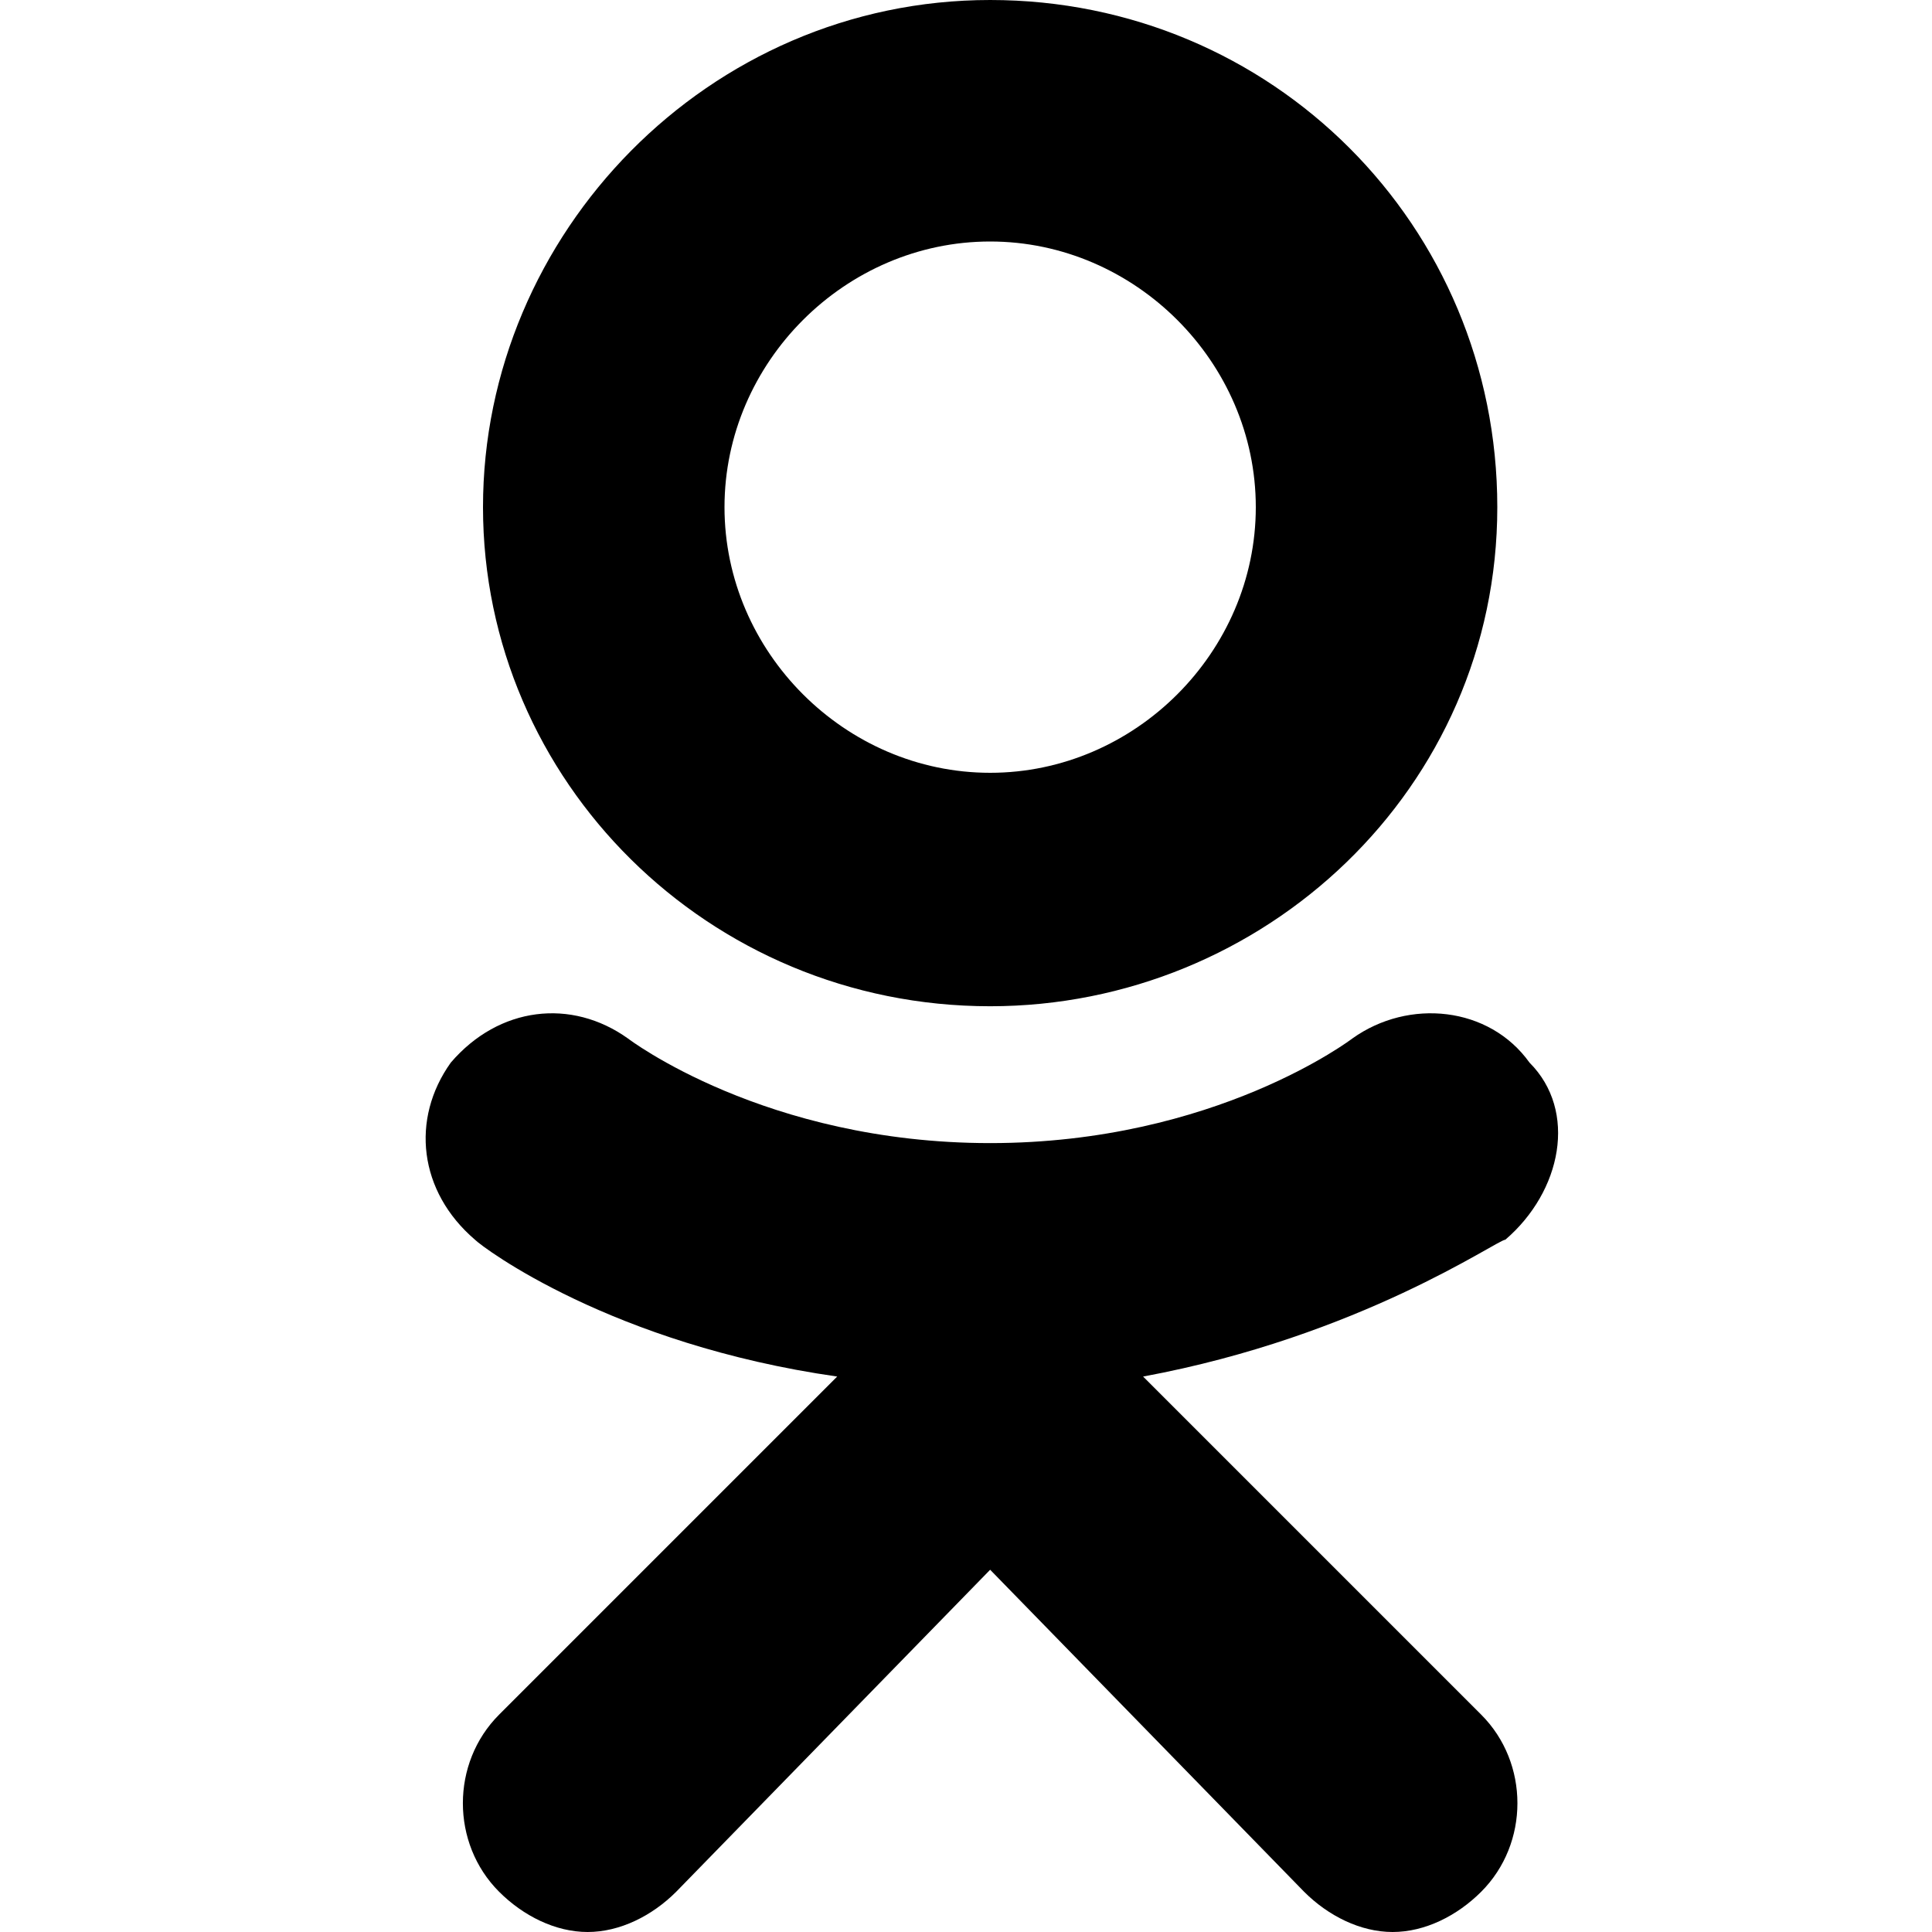 <?xml version="1.0" encoding="utf-8"?>
<!-- Generator: Adobe Illustrator 27.0.0, SVG Export Plug-In . SVG Version: 6.00 Build 0)  -->
<svg version="1.1" id="Слой_1" xmlns="http://www.w3.org/2000/svg" xmlns:xlink="http://www.w3.org/1999/xlink" x="0px" y="0px"
	 viewBox="0 0 24 24" style="enable-background:new 0 0 24 24;" xml:space="preserve">
<path d="M12.3,12.5C8.8,12.5,6,9.7,6,6.3S8.8,0,12.3,0s6.3,2.8,6.3,6.3S15.7,12.5,12.3,12.5z M12.3,3C10.5,3,9,4.5,9,6.3
	s1.5,3.3,3.3,3.3s3.3-1.5,3.3-3.3S14.1,3,12.3,3z"/>
<path d="M19,13.2c-0.5-0.7-1.5-0.8-2.2-0.3c0,0-1.7,1.3-4.5,1.3s-4.5-1.3-4.5-1.3c-0.7-0.5-1.6-0.4-2.2,0.3
	c-0.5,0.7-0.4,1.6,0.3,2.2c0.1,0.1,1.7,1.3,4.5,1.7l-4.2,4.2c-0.6,0.6-0.6,1.6,0,2.2C6.5,23.8,6.9,24,7.3,24c0.4,0,0.8-0.2,1.1-0.5
	l3.9-4l3.9,4c0.3,0.3,0.7,0.5,1.1,0.5s0.8-0.2,1.1-0.5c0.6-0.6,0.6-1.6,0-2.2l-4.2-4.2c2.7-0.5,4.4-1.7,4.5-1.7
	C19.4,14.8,19.6,13.8,19,13.2z"/>
</svg>

